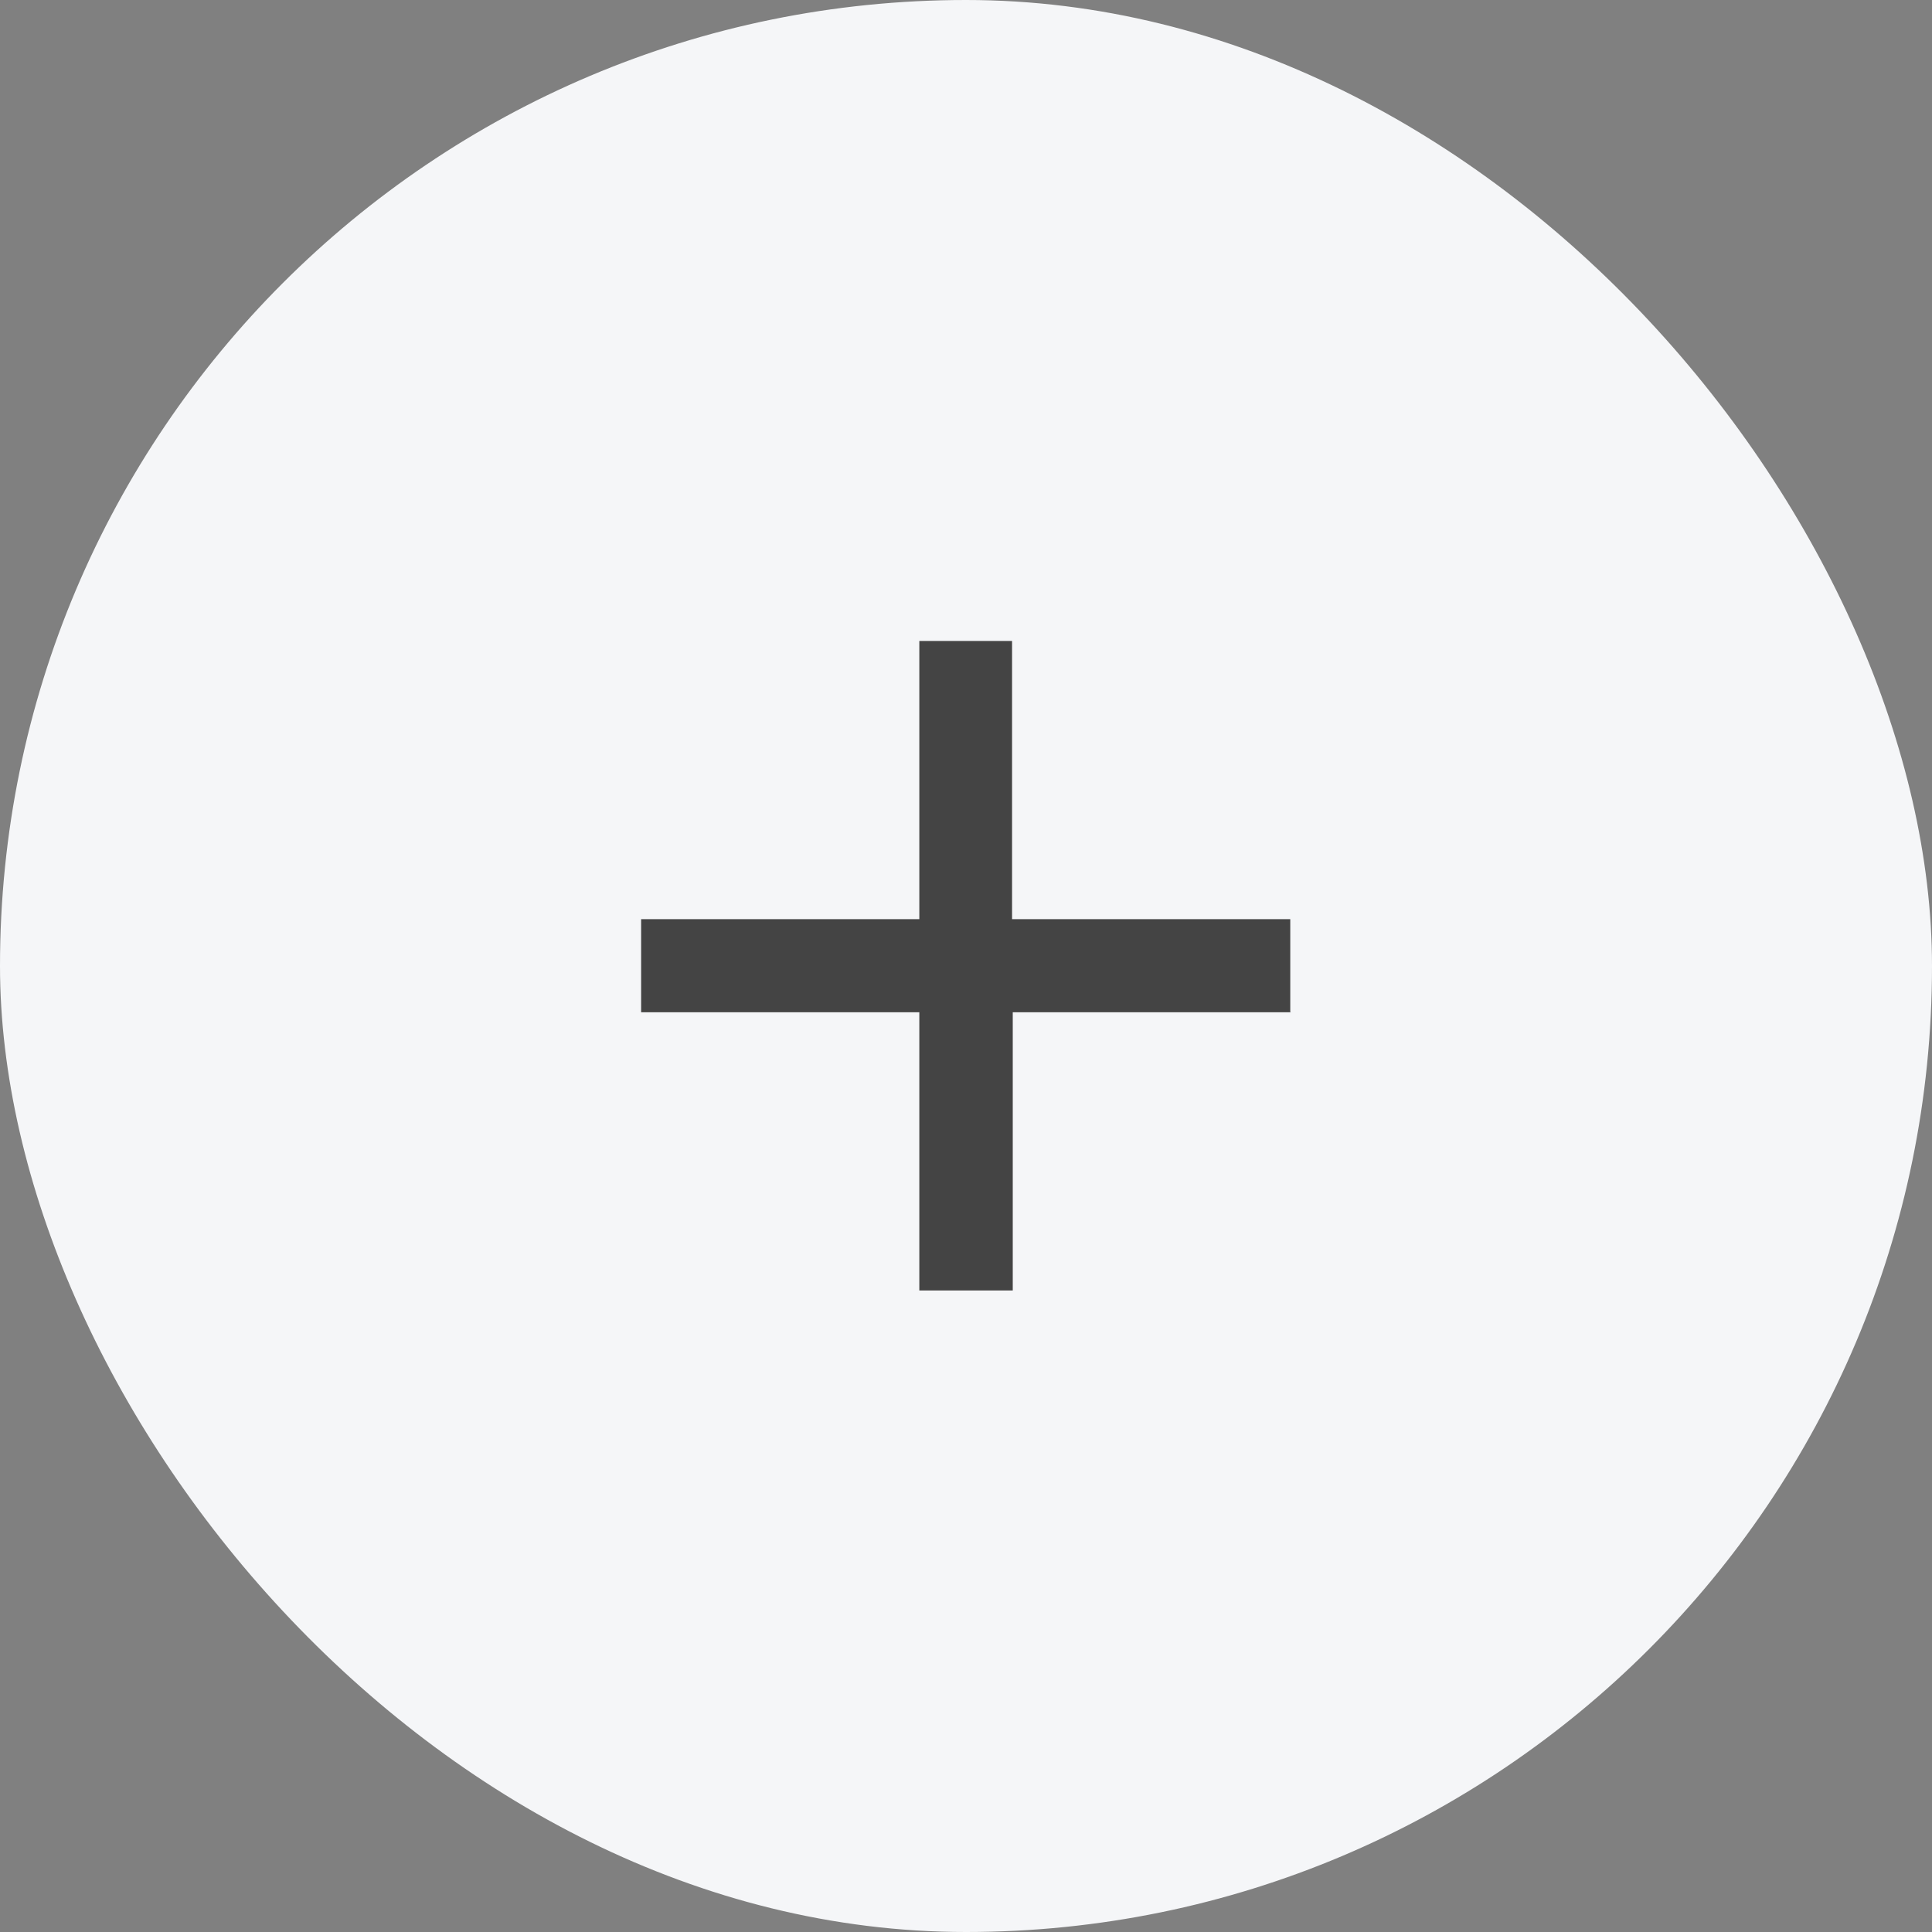 <svg xmlns="http://www.w3.org/2000/svg" xmlns:xlink="http://www.w3.org/1999/xlink" width="25" height="25" viewBox="0 0 25 25">
  <rect x="0" y="0" width="25" height="25" fill="#808080" stroke="none"/>
  <defs>
    <clipPath id="clip-path">
      <rect id="Background" width="14.416" height="14.416" fill="none"/>
    </clipPath>
  </defs>
  <g id="Group_6262" data-name="Group 6262" transform="translate(-0.304 -0.118)">
    <rect id="Rectangle_4097" data-name="Rectangle 4097" width="25" height="25" rx="12.5" transform="translate(0.304 0.118)" fill="#f5f6f8"/>
    <g id="plus" transform="translate(5.597 5.409)">
      <rect id="Background-2" data-name="Background" width="14.416" height="14.416" fill="none"/>
      <g id="plus-2" data-name="plus" clip-path="url(#clip-path)">
        <path id="Shape" d="M8.409,4.805h-3.6v3.6H3.6v-3.6H0V3.6H3.6V0h1.2V3.6h3.6v1.2Z" transform="translate(3.003 3.003)" fill="#444"/>
      </g>
    </g>
  </g>
</svg>
